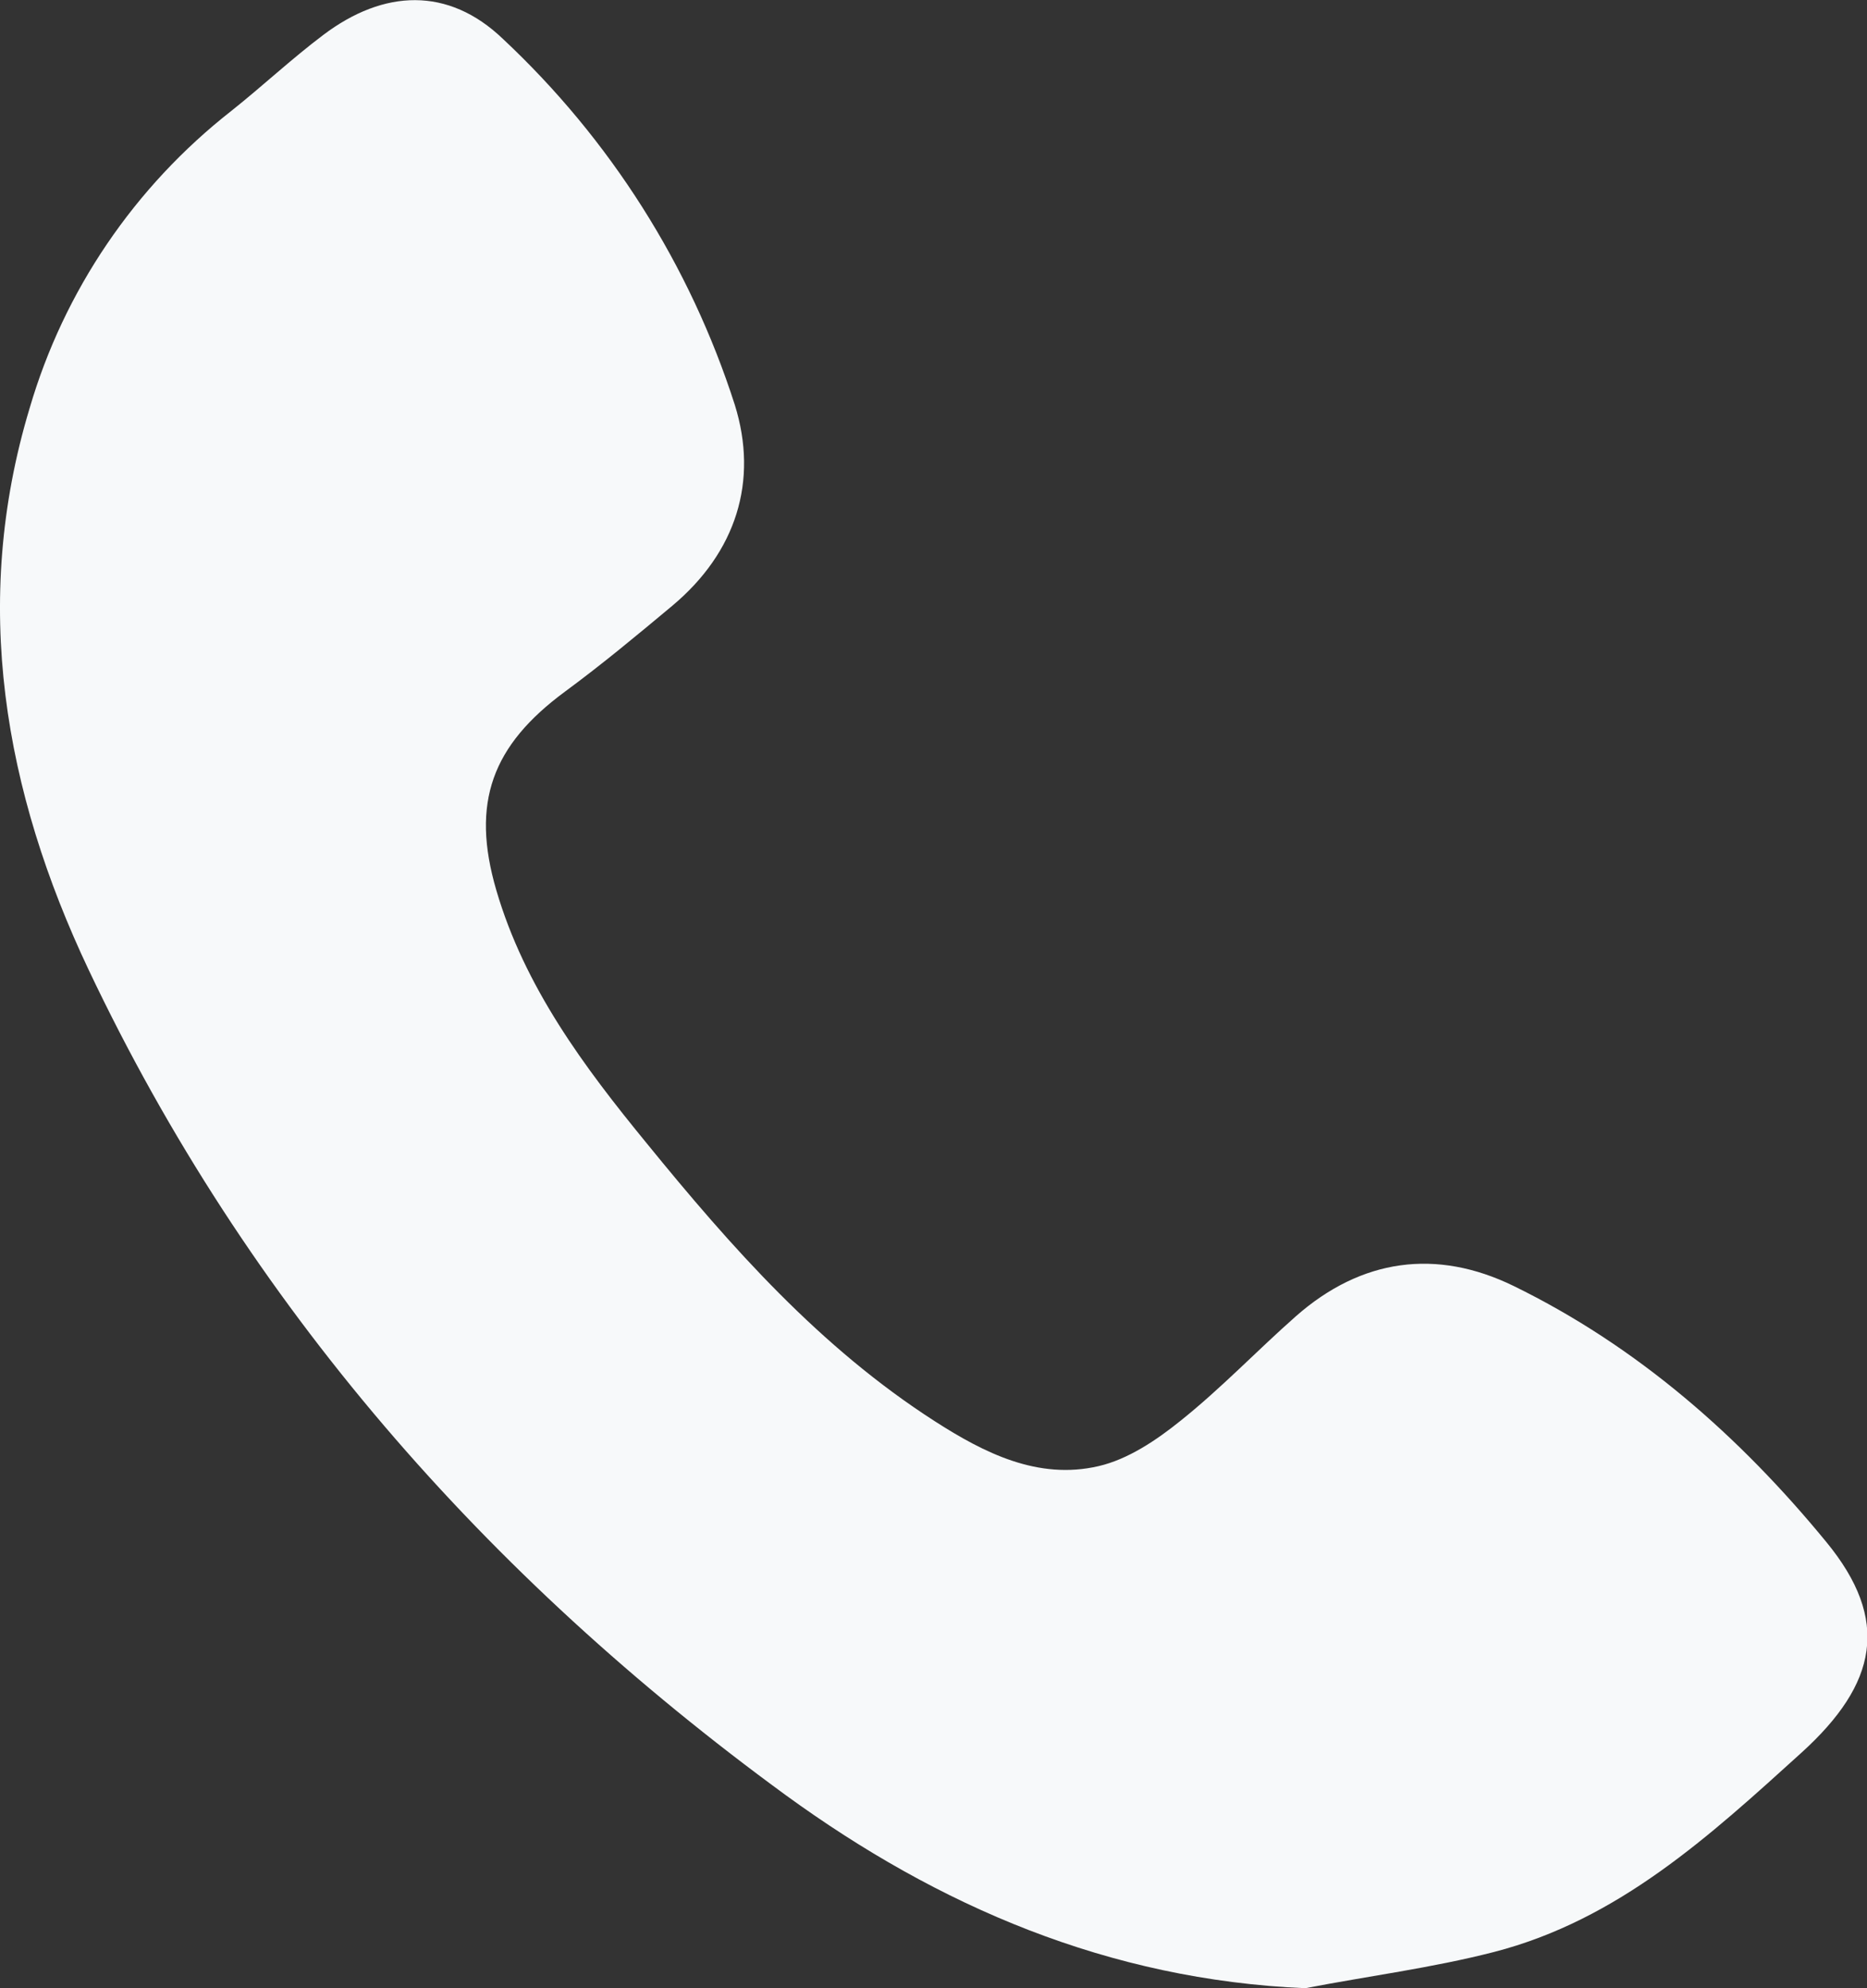 <svg width="31" height="33" viewBox="0 0 31 33" fill="none" xmlns="http://www.w3.org/2000/svg">
<rect x="0" y="0" width="31" height="33" fill="#333333" stroke="none"/>
<g clip-path="url(#clip0_32_76)">
<path d="M21.672 33C18.411 32.861 15.582 31.639 13.046 29.795C8.073 26.166 4.107 21.655 1.472 16.097C0.069 13.135 -0.484 10.009 0.492 6.775C1.062 4.825 2.233 3.1 3.842 1.84C4.358 1.43 4.839 0.978 5.369 0.579C6.371 -0.177 7.442 -0.225 8.351 0.646C10.133 2.314 11.457 4.403 12.2 6.717C12.597 7.984 12.224 9.167 11.161 10.056C10.579 10.542 9.994 11.028 9.383 11.478C8.17 12.372 7.815 13.321 8.241 14.776C8.711 16.383 9.695 17.704 10.738 18.976C12.145 20.704 13.617 22.367 15.524 23.591C16.342 24.116 17.235 24.568 18.239 24.335C18.73 24.222 19.203 23.903 19.605 23.579C20.276 23.043 20.871 22.417 21.517 21.847C22.604 20.89 23.848 20.719 25.13 21.343C27.191 22.349 28.889 23.844 30.323 25.592C31.393 26.892 31.171 27.947 29.916 29.087C28.388 30.471 26.873 31.867 24.802 32.4C23.772 32.664 22.715 32.799 21.672 33Z" fill="#F7F9FA"/>
</g>
<defs>
<clipPath id="clip0_32_76">
<rect width="31" height="33" fill="white"/>
</clipPath>
</defs>
</svg>
